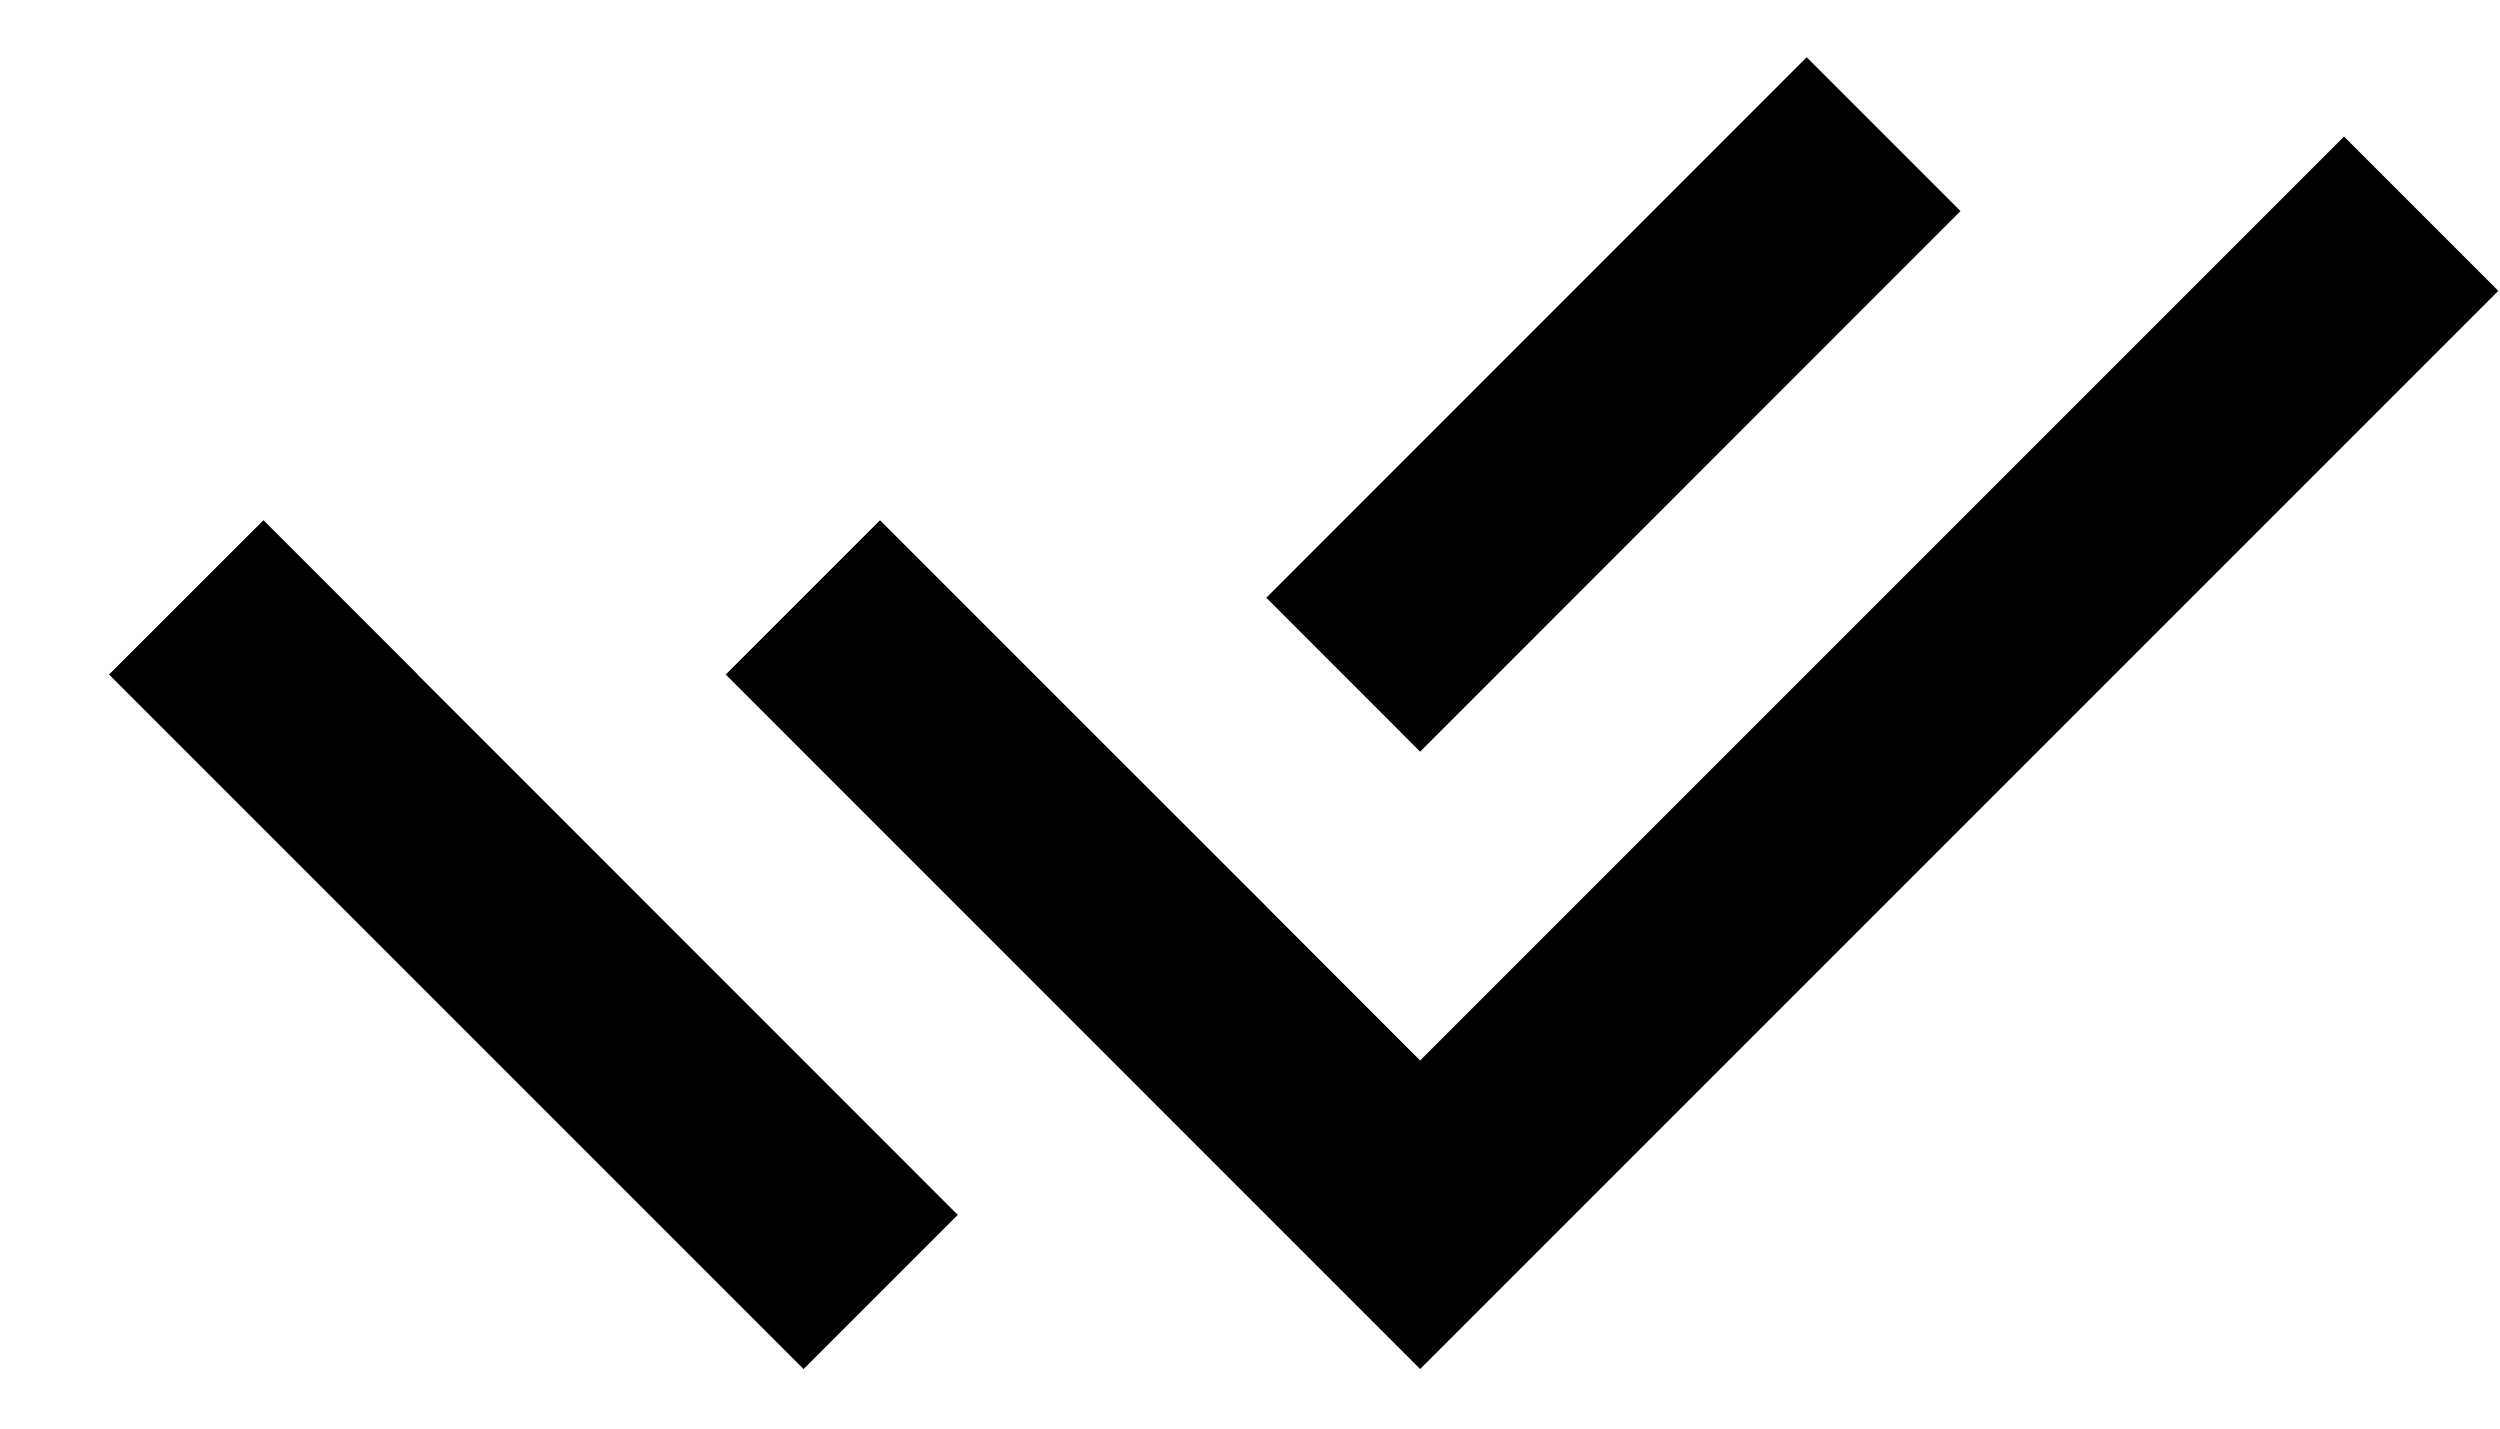 <svg width="21" height="12" viewBox="0 0 21 12" fill="none" xmlns="http://www.w3.org/2000/svg">
    <path d="M10.635 7.613L11.929 8.908L19.69 1.147L20.986 2.443L11.929 11.5L6.096 5.666L7.392 4.37L9.34 6.318L10.635 7.612V7.613ZM10.637 5.021L15.176 0.481L16.468 1.773L11.929 6.314L10.637 5.021ZM8.045 10.205L6.75 11.5L0.916 5.666L2.213 4.37L3.508 5.665L3.507 5.666L8.045 10.205Z"
          fill="currentColor"/>
</svg>
